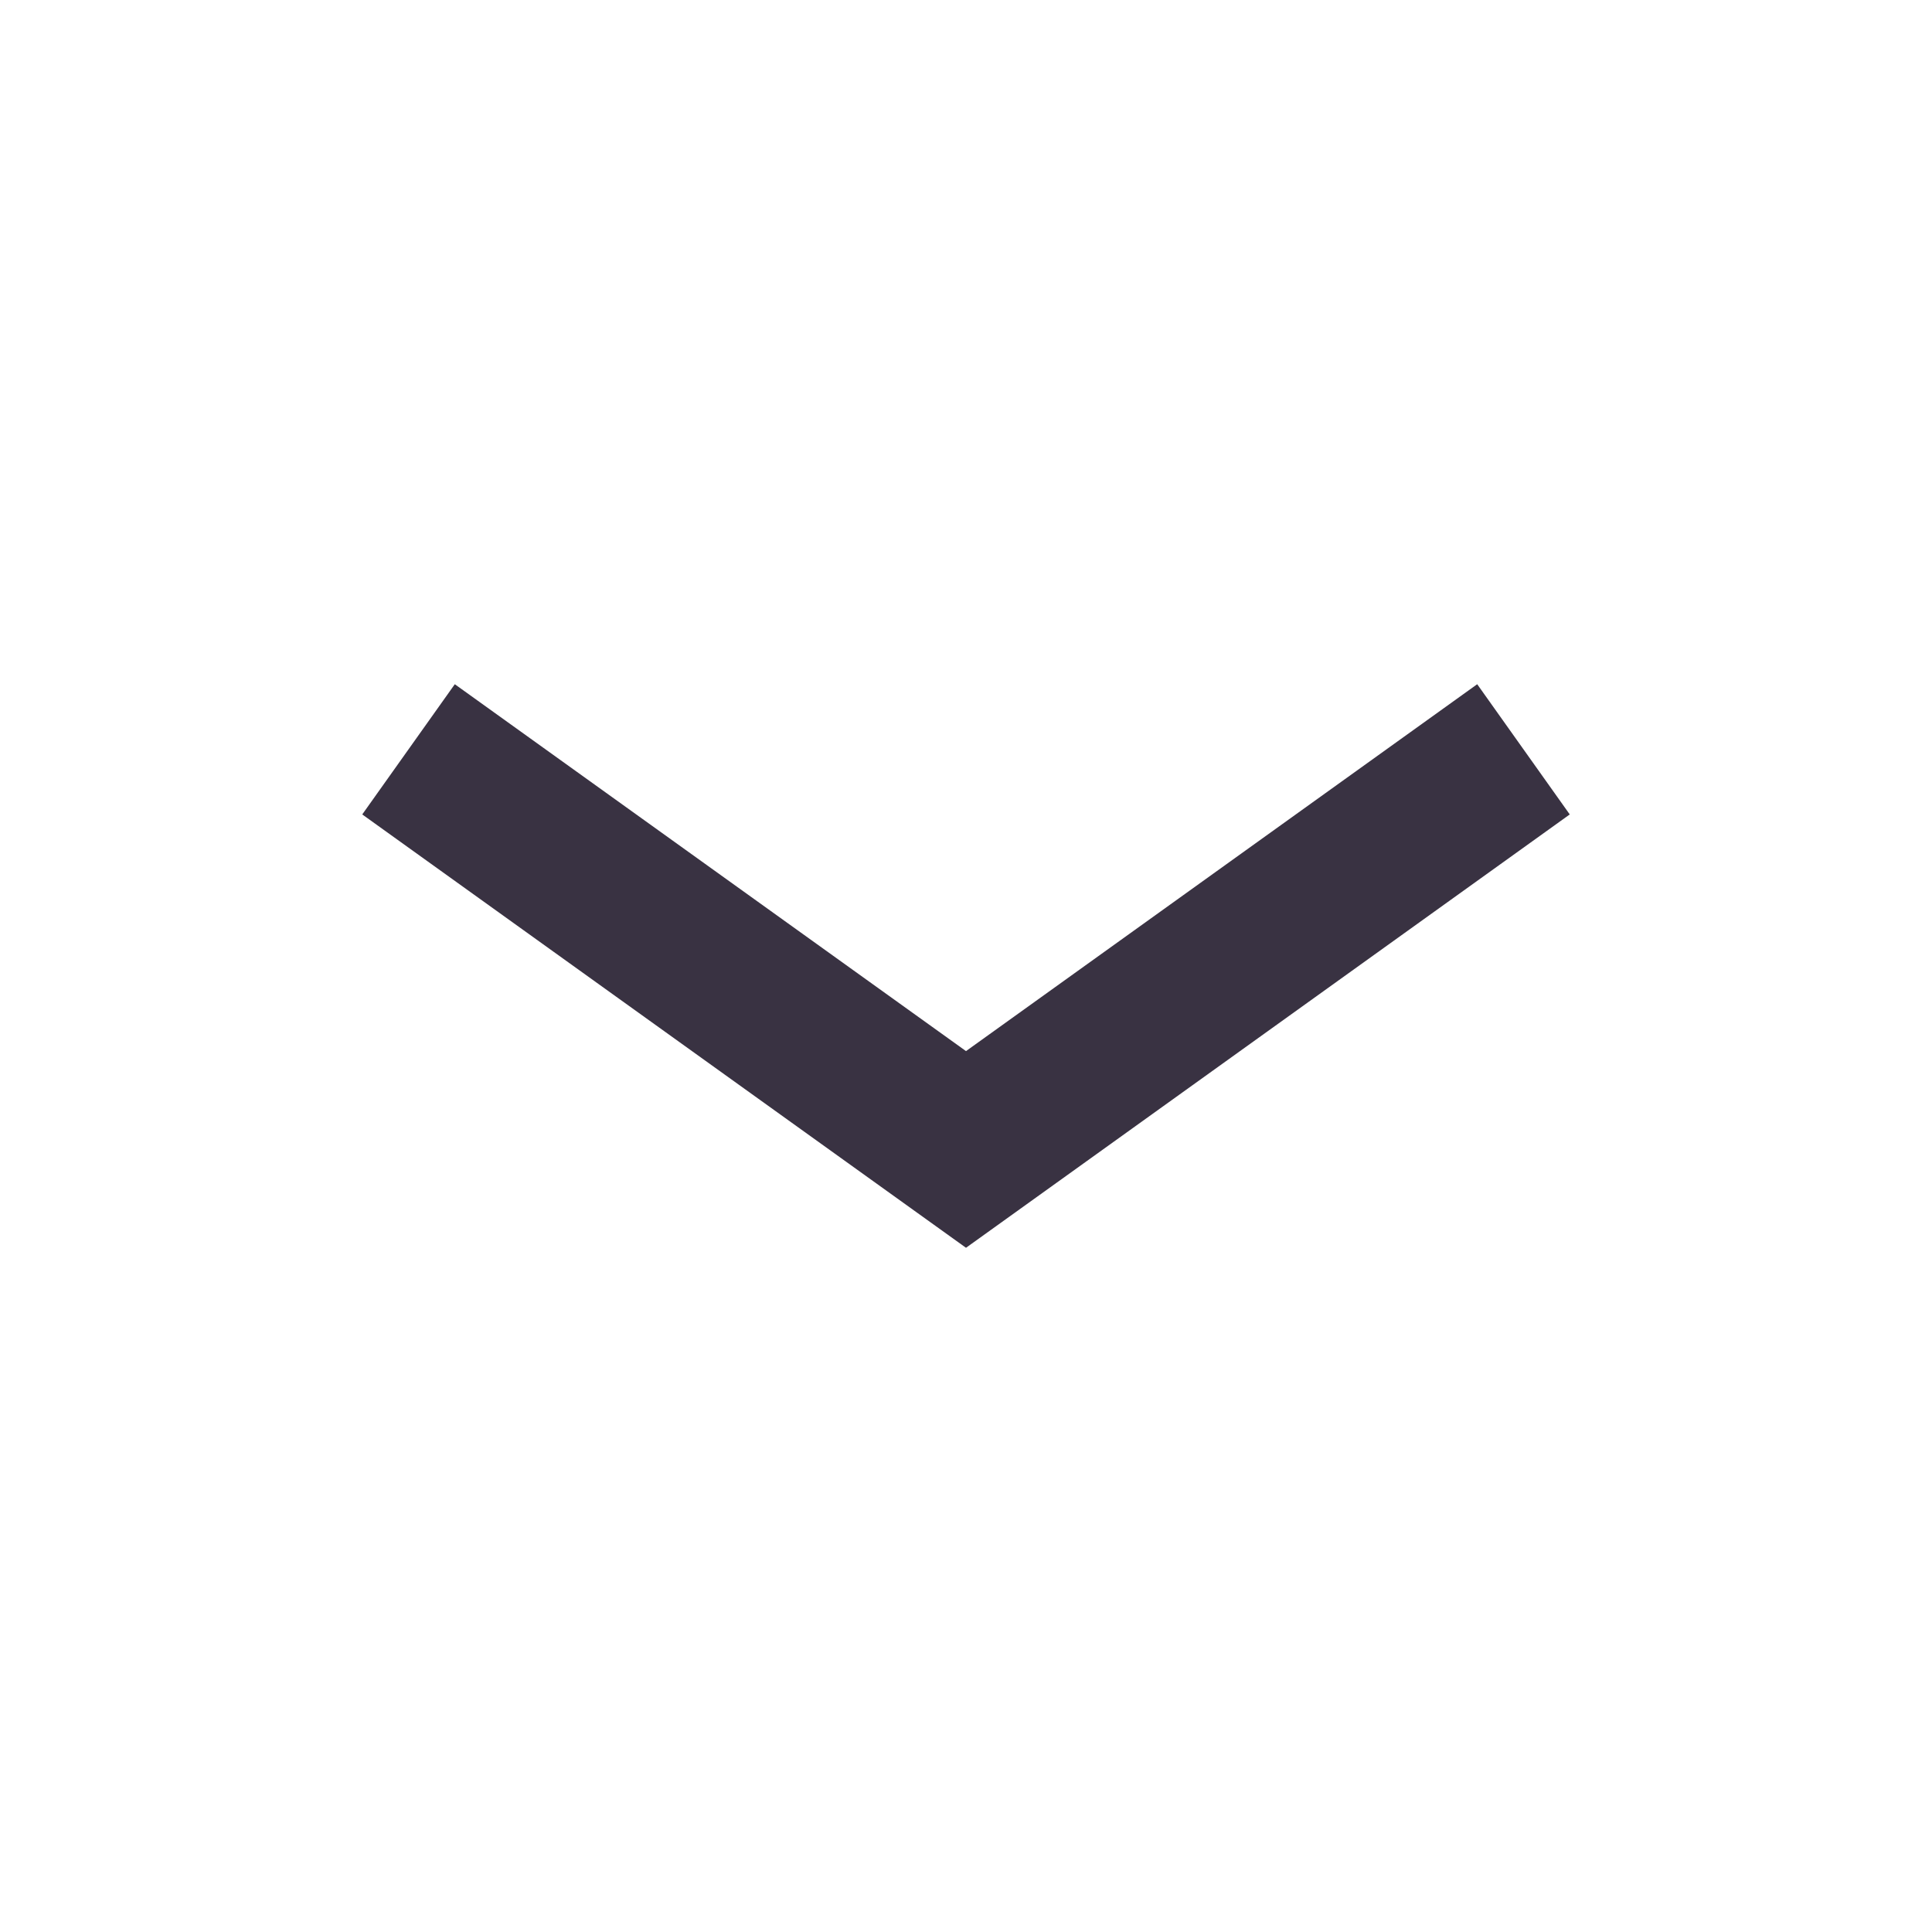 <svg width="20" height="20" viewBox="0 0 20 20" fill="none" xmlns="http://www.w3.org/2000/svg">
<path fill-rule="evenodd" clip-rule="evenodd" d="M3.75 8.431L4.708 7.083L10 10.881L15.292 7.083L16.25 8.431L10 12.917L3.75 8.431Z" fill="#393242"/>
</svg>
